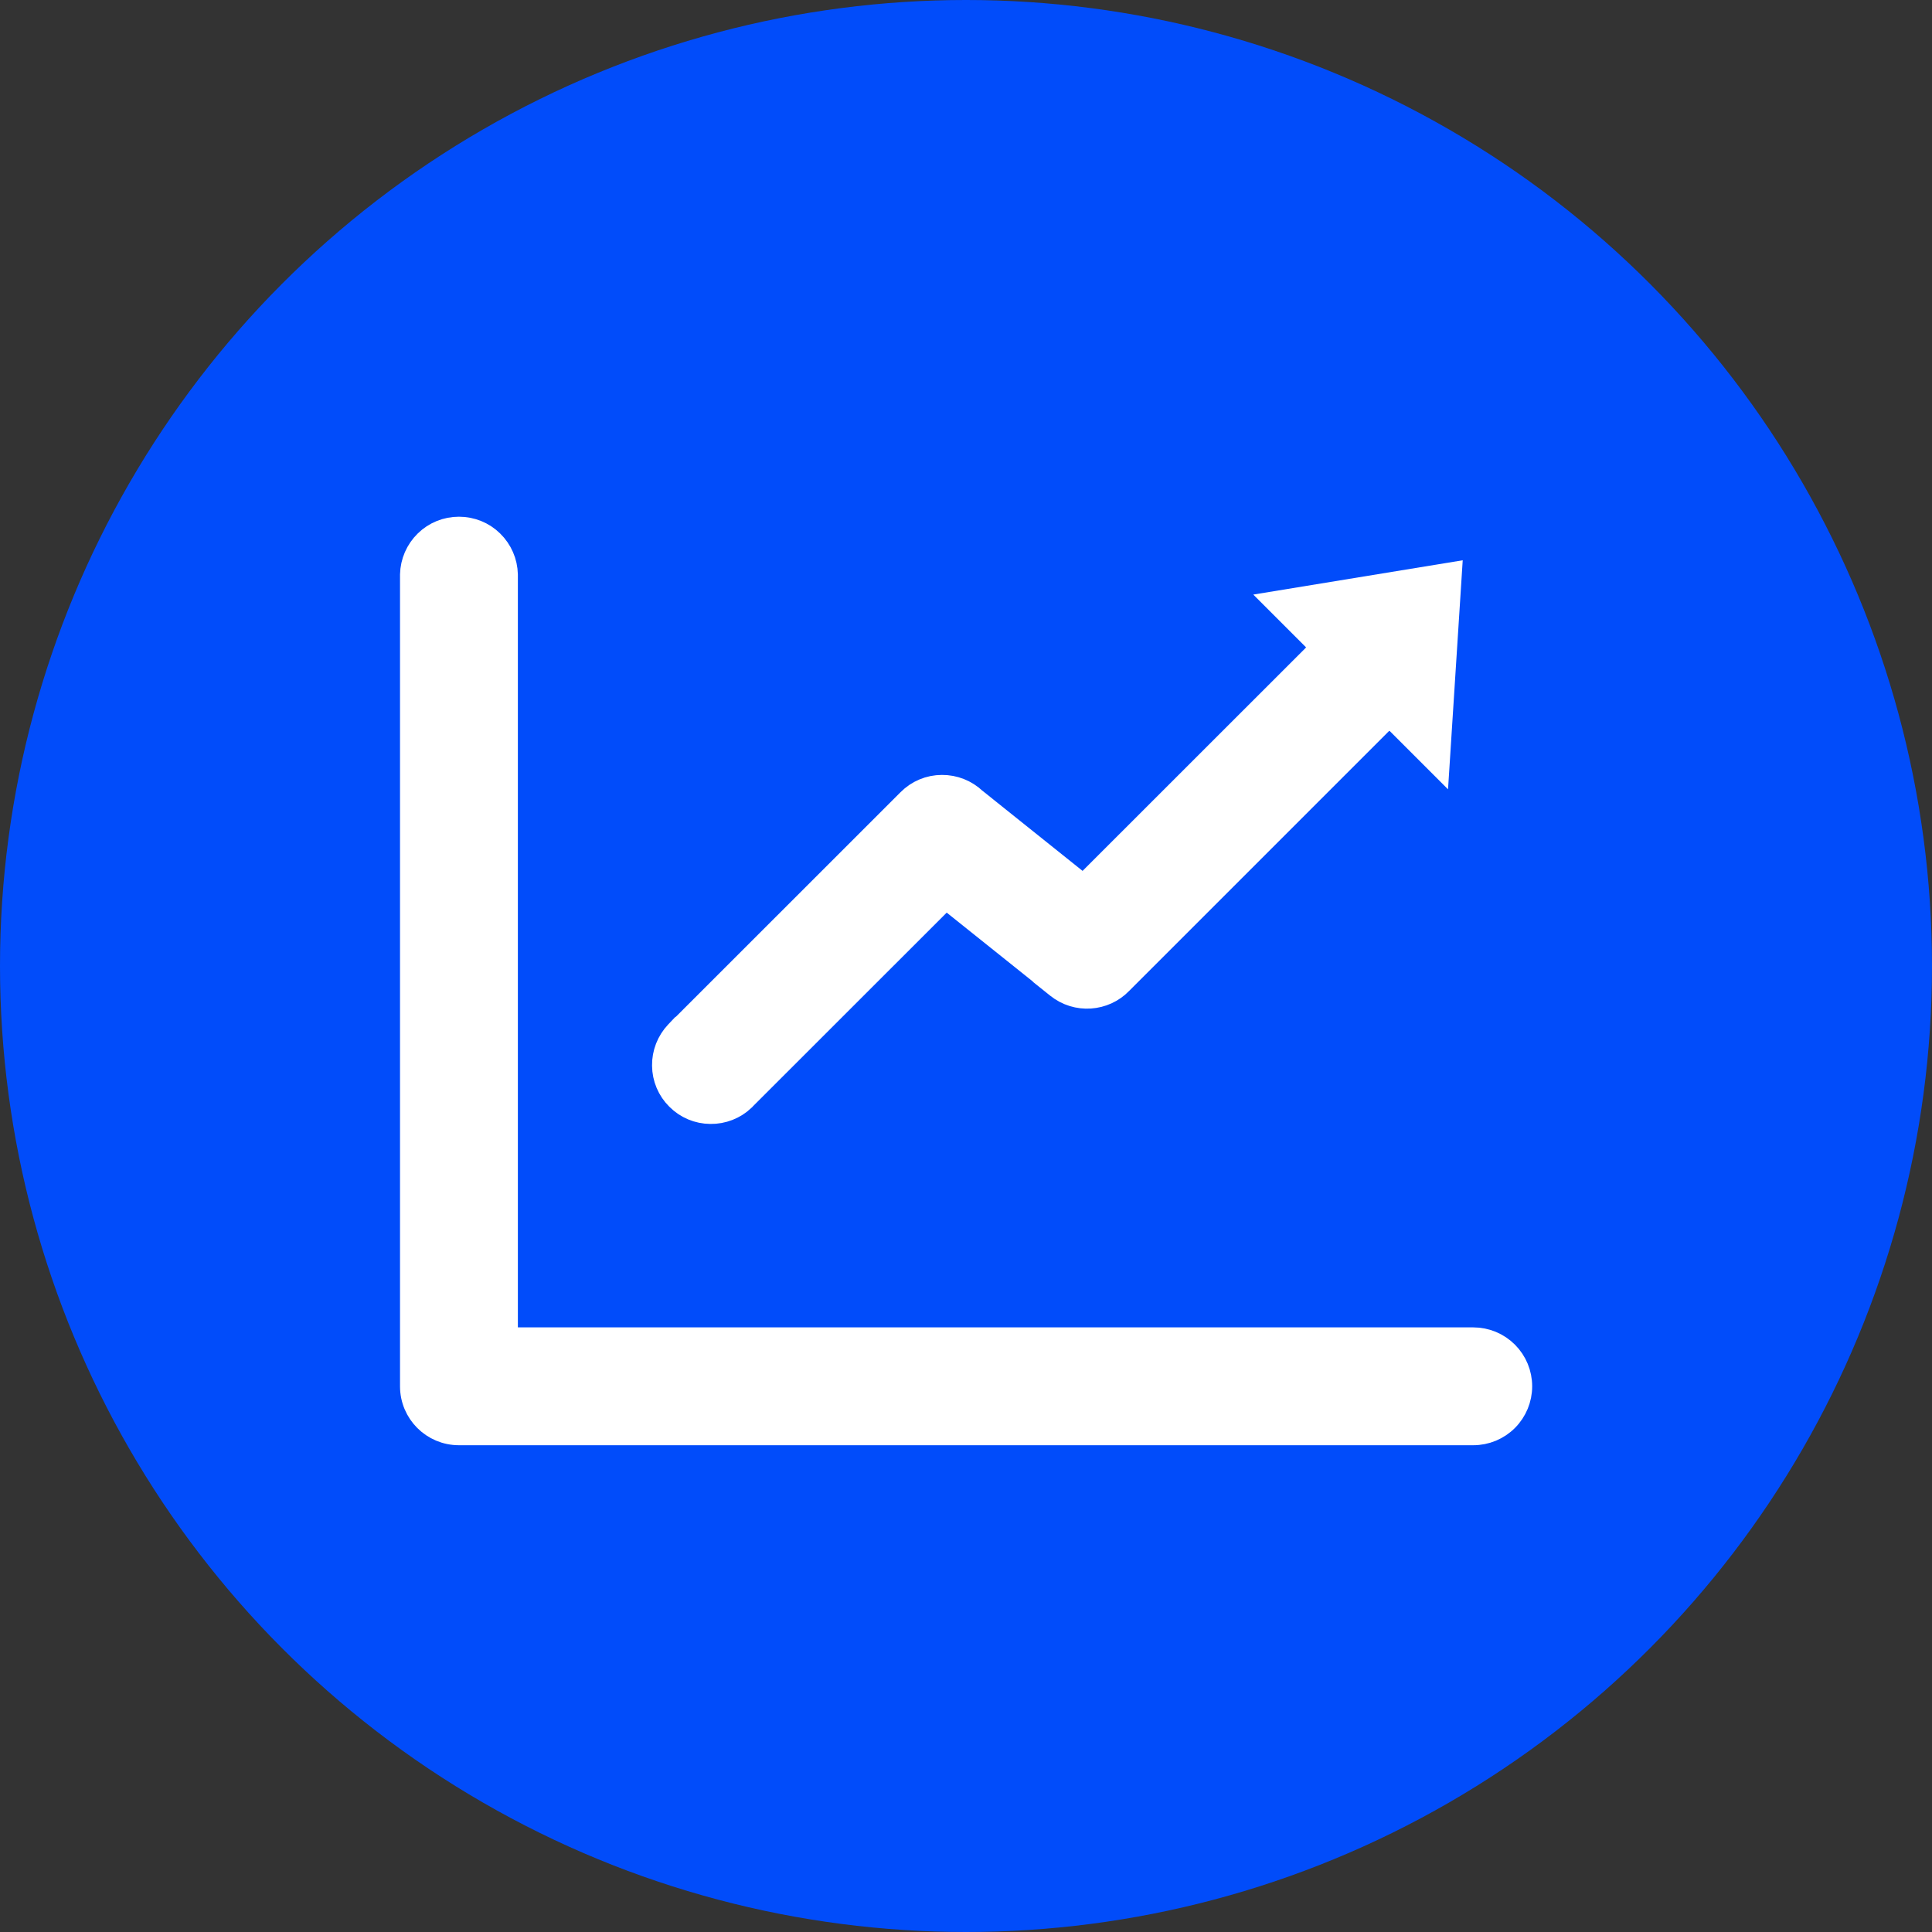 <svg width="20" height="20" viewBox="0 0 20 20" fill="none" xmlns="http://www.w3.org/2000/svg">
<rect x="0" y="0" width="20" height="20" fill="#333333" stroke="none"/>
<circle cx="10" cy="10" r="10" fill="#014CFA"/>
<rect width="12" height="12" transform="translate(4 4)" fill="#014CFA"/>
<path d="M5.236 5.951H5.236L5.236 5.948C5.233 5.821 5.181 5.701 5.09 5.612C5 5.523 4.878 5.474 4.751 5.474C4.624 5.474 4.502 5.523 4.412 5.612C4.321 5.701 4.269 5.821 4.266 5.948L4.266 5.948V5.951V14.351C4.266 14.619 4.483 14.836 4.751 14.836H15.251H15.251C15.38 14.836 15.503 14.785 15.594 14.694C15.685 14.603 15.736 14.479 15.736 14.351C15.736 14.222 15.685 14.099 15.594 14.008C15.503 13.917 15.38 13.866 15.251 13.866H15.251H5.236V5.951Z" fill="white" stroke="white" stroke-width="0.25"/>
<path d="M9.411 8.289L7.047 10.652H7.045L7.008 10.691C6.921 10.783 6.873 10.905 6.875 11.031C6.876 11.158 6.927 11.279 7.017 11.368C7.106 11.458 7.227 11.509 7.354 11.51C7.48 11.512 7.603 11.464 7.694 11.377L7.694 11.377L7.696 11.374L9.791 9.28L10.85 10.127L10.849 10.129L10.95 10.21C11.147 10.368 11.43 10.347 11.601 10.169L14.296 7.474L14.296 7.474L14.299 7.472C14.386 7.38 14.433 7.258 14.431 7.132C14.429 7.006 14.378 6.885 14.289 6.796C14.2 6.707 14.079 6.656 13.953 6.654C13.827 6.652 13.705 6.7 13.613 6.786L13.613 6.786L13.611 6.789L11.216 9.183L10.088 8.28C9.997 8.194 9.876 8.146 9.751 8.147C9.623 8.147 9.501 8.198 9.411 8.289C9.411 8.289 9.411 8.289 9.411 8.289ZM11.124 10.194L11.141 10.174L11.029 10.113L11.123 10.195L11.124 10.194Z" fill="white" stroke="white" stroke-width="0.25"/>
<path d="M14.99 8.171L12.974 6.155L15.142 5.8L14.99 8.171Z" fill="white"/>
</svg>
